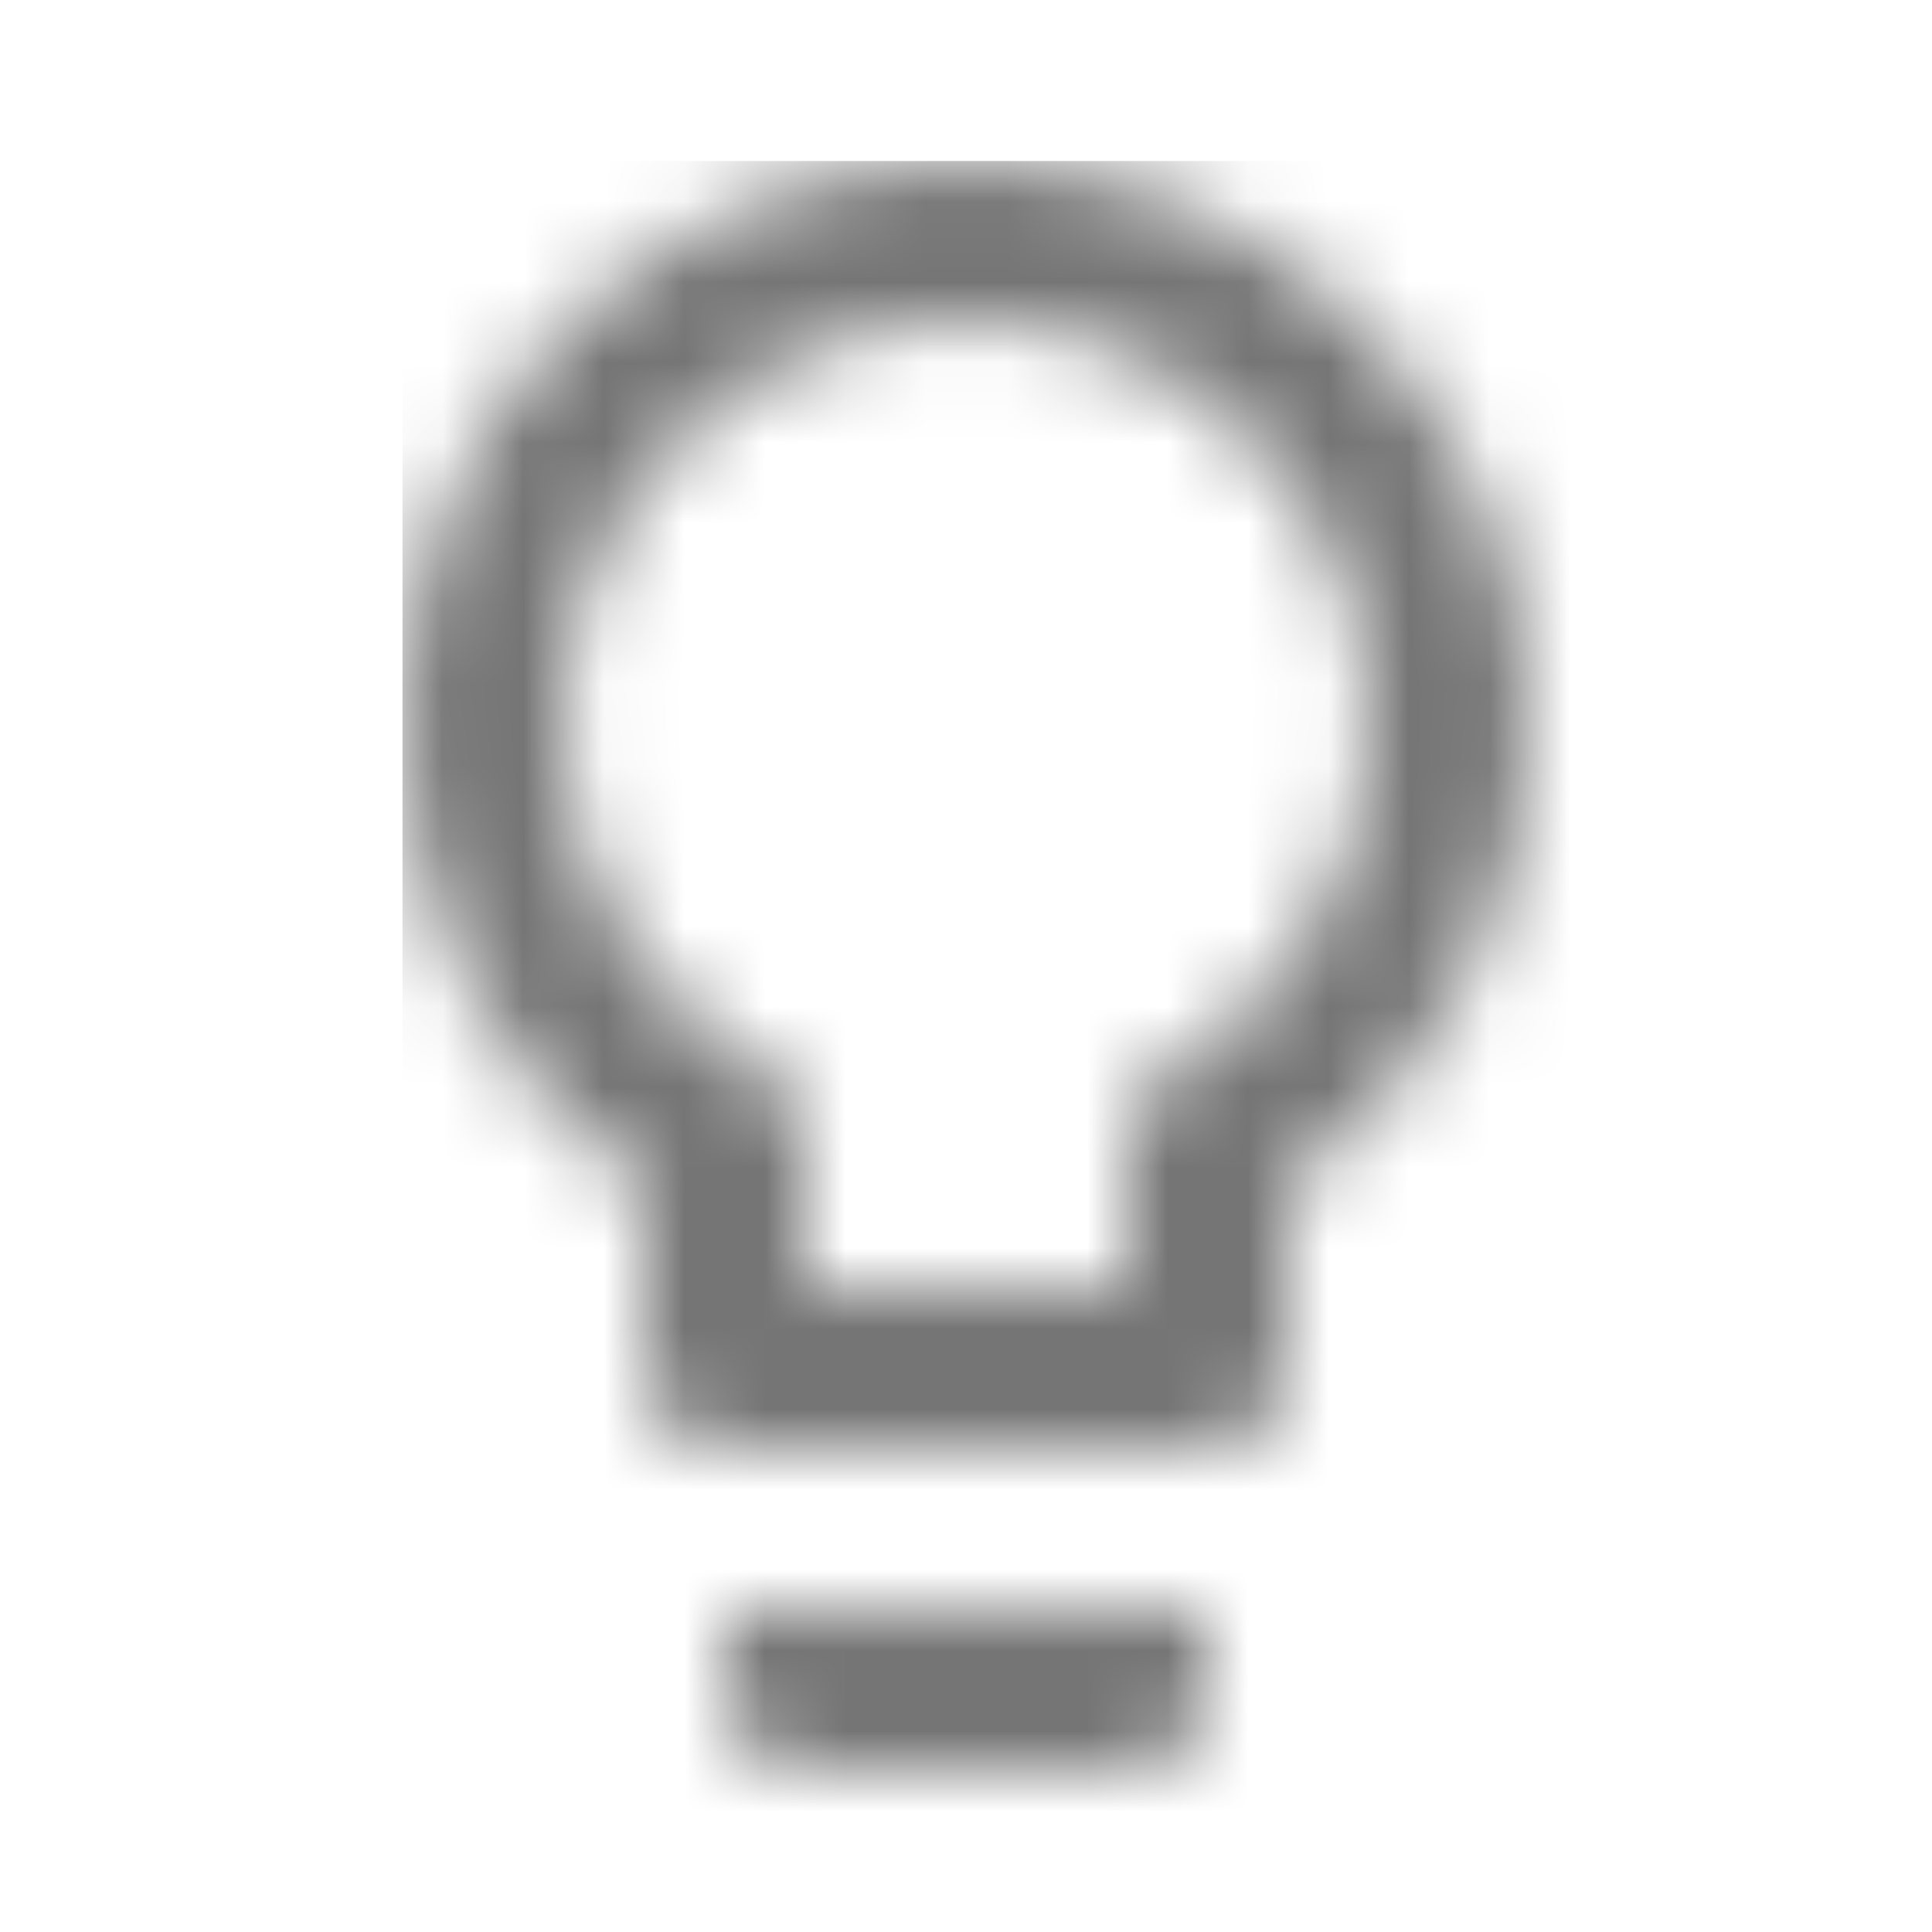 <?xml version="1.0" encoding="UTF-8"?>
<svg width="24px" height="24px" viewBox="0 0 24 24" version="1.1" xmlns="http://www.w3.org/2000/svg" xmlns:xlink="http://www.w3.org/1999/xlink">
    <!-- Generator: Sketch 50 (54983) - http://www.bohemiancoding.com/sketch -->
    <title>icon/action/lightbulb_outline_24px_two_tone</title>
    <desc>Created with Sketch.</desc>
    <defs>
        <path d="M4,19 C4,19.55 4.45,20 5,20 L9,20 C9.55,20 10,19.55 10,19 L10,18 L4,18 L4,19 Z M7,0 C3.14,0 0,3.14 0,7 C0,9.38 1.19,11.47 3,12.74 L3,15 C3,15.55 3.45,16 4,16 L10,16 C10.55,16 11,15.55 11,15 L11,12.74 C12.81,11.47 14,9.38 14,7 C14,3.14 10.86,0 7,0 Z M9.85,11.1 L9,11.7 L9,14 L5,14 L5,11.7 L4.15,11.1 C2.8,10.16 2,8.63 2,7 C2,4.24 4.24,2 7,2 C9.76,2 12,4.24 12,7 C12,8.63 11.2,10.16 9.85,11.1 Z" id="path-1"></path>
    </defs>
    <g id="icon/action/lightbulb_outline_24px" stroke="none" stroke-width="1" fill="none" fill-rule="evenodd">
        <g id="↳-Dark-Color" transform="translate(5, 2)">
            <mask id="mask-2" fill="white">
                <use xlink:href="#path-1"></use>
            </mask>
            <g id="Mask" fill-rule="nonzero"></g>
            <g id="✱-/-Color-/-Icons-/-Black-/-Inactive" mask="url(#mask-2)" fill="#000000" fill-opacity="0.54">
                <rect id="Rectangle" x="0" y="0" width="101" height="101"></rect>
            </g>
        </g>
    </g>
</svg>